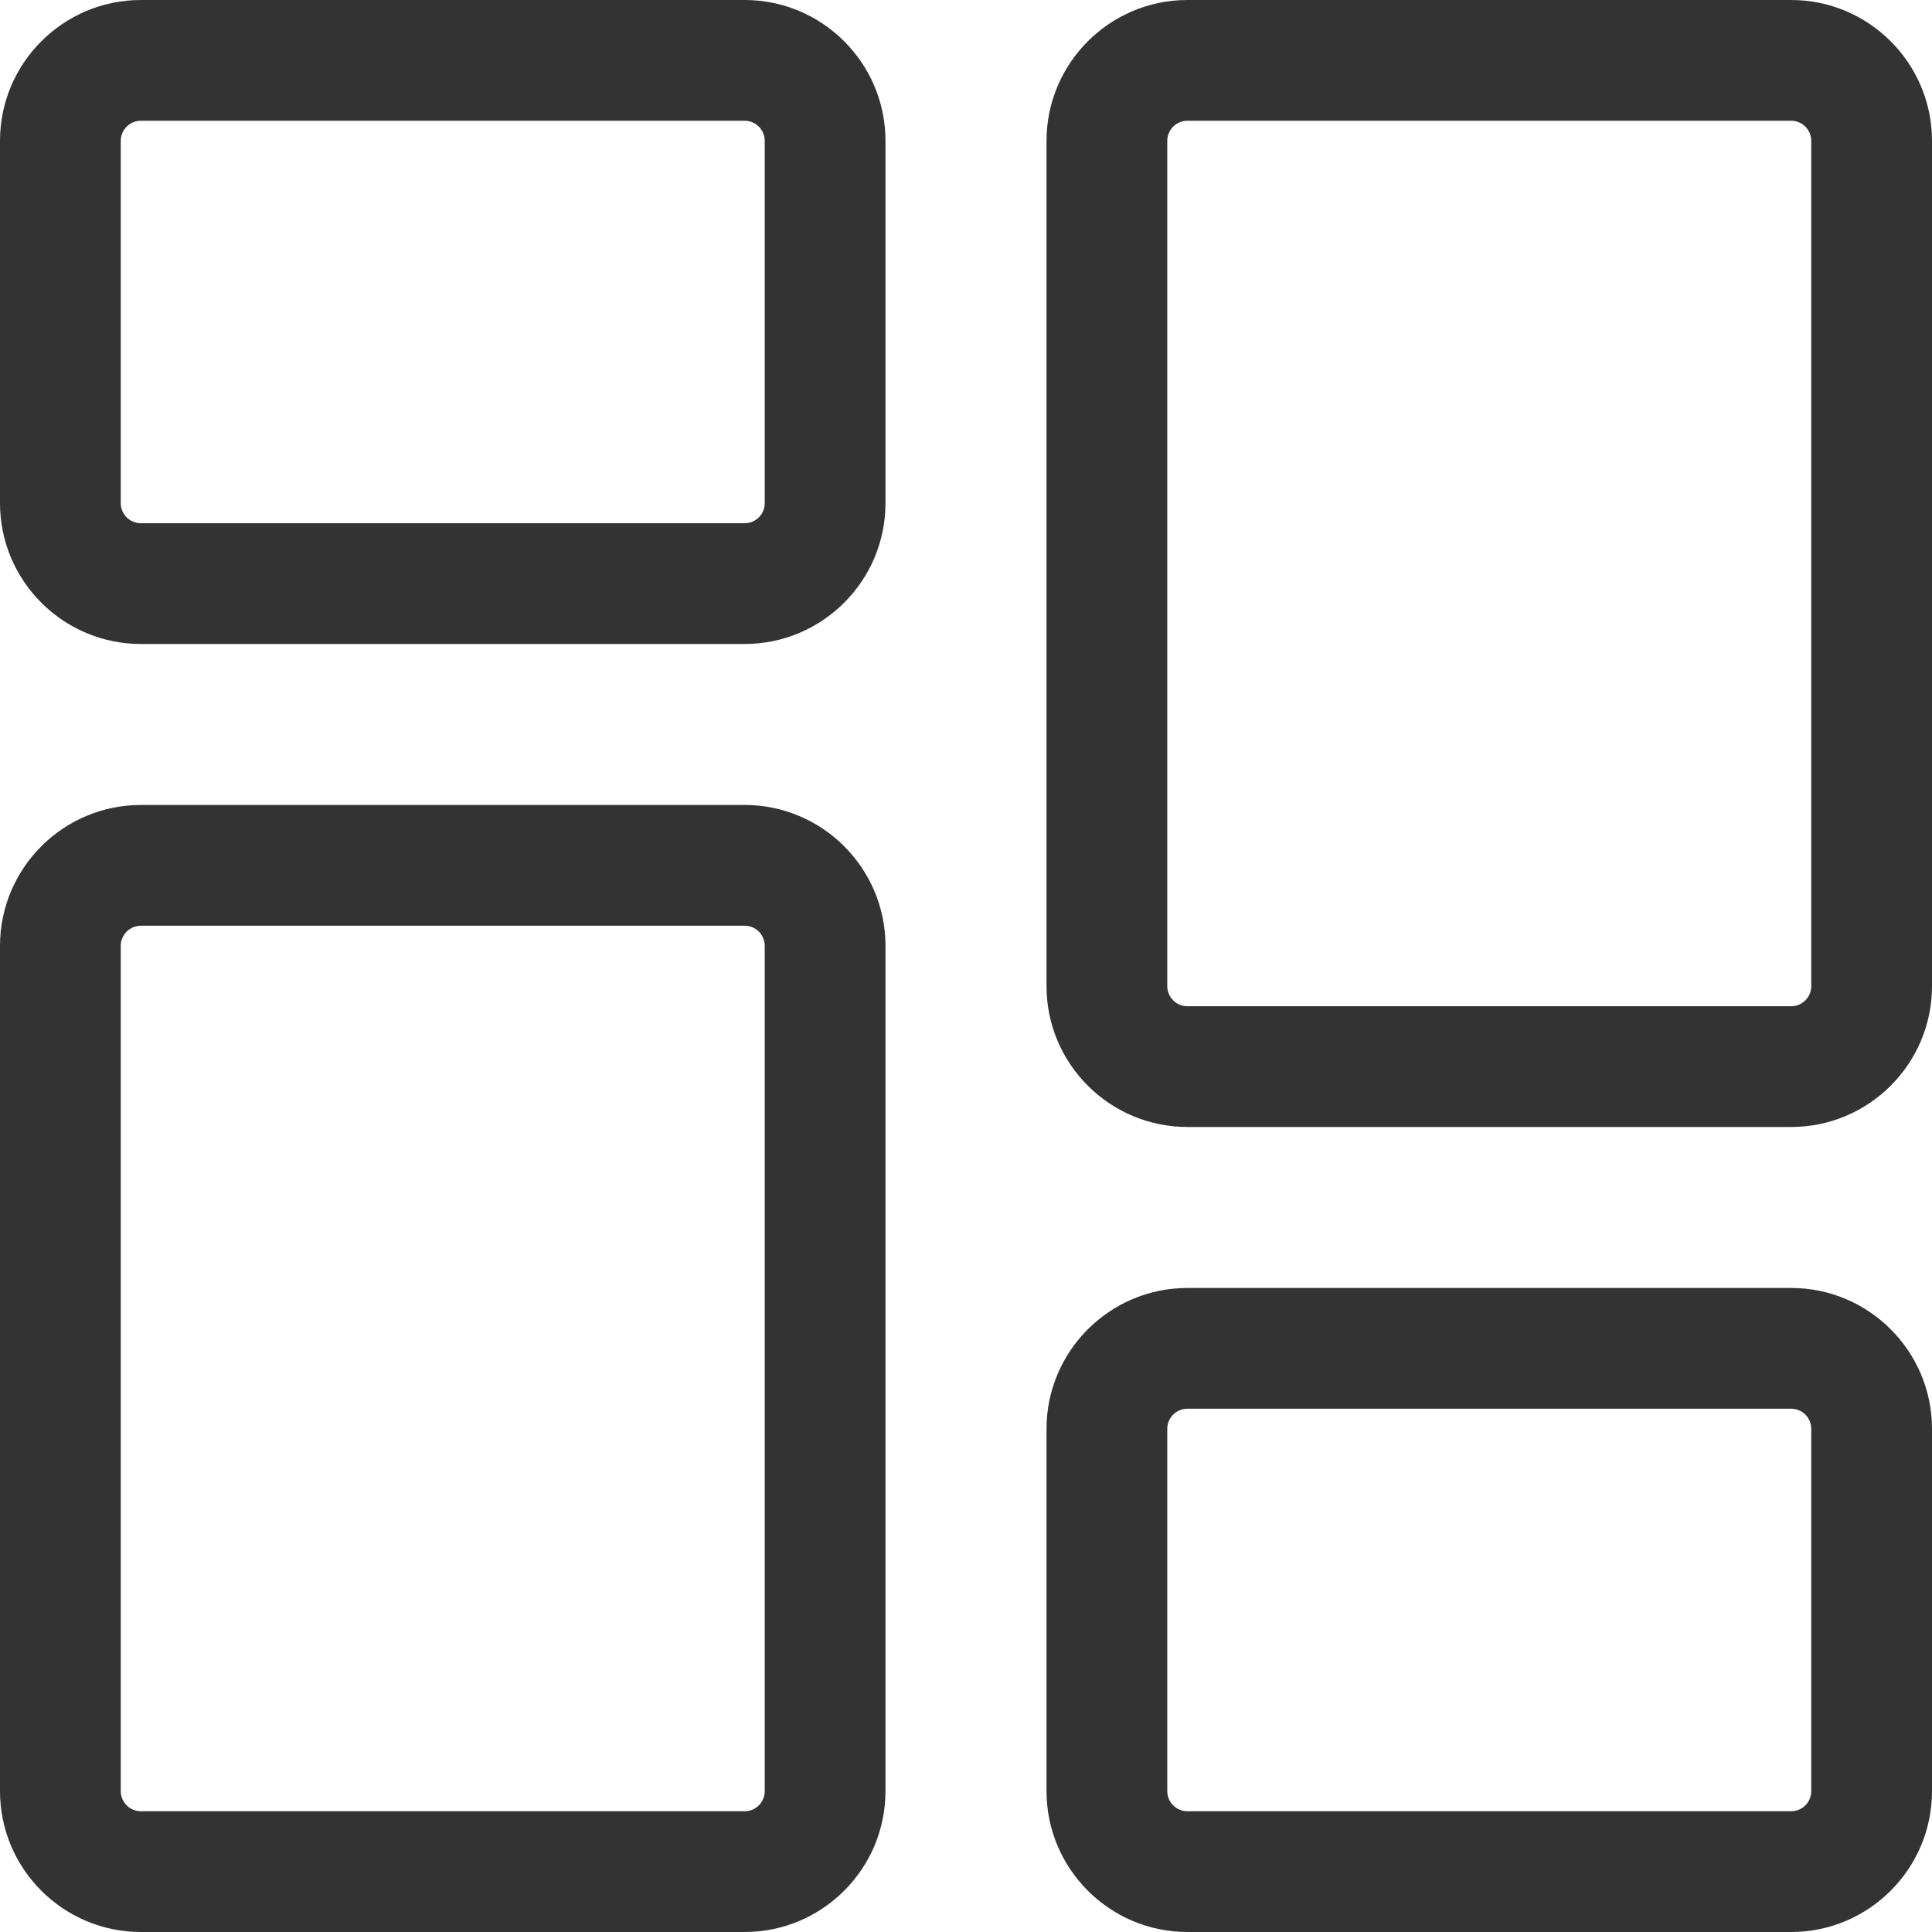 <svg width="40" height="40" viewBox="0 0 40 40" fill="none" xmlns="http://www.w3.org/2000/svg">
<path d="M15.417 13.333H2.917C1.308 13.333 0 12.025 0 10.417V2.917C0 1.308 1.308 0 2.917 0H15.417C17.025 0 18.333 1.308 18.333 2.917V10.417C18.333 12.025 17.025 13.333 15.417 13.333ZM2.917 2.5C2.687 2.5 2.5 2.687 2.5 2.917V10.417C2.5 10.647 2.687 10.833 2.917 10.833H15.417C15.647 10.833 15.833 10.647 15.833 10.417V2.917C15.833 2.687 15.647 2.5 15.417 2.5H2.917Z" fill="#333333"/>
<path d="M15.417 40H2.917C1.308 40 0 38.692 0 37.083V19.583C0 17.975 1.308 16.666 2.917 16.666H15.417C17.025 16.666 18.333 17.975 18.333 19.583V37.083C18.333 38.692 17.025 40 15.417 40ZM2.917 19.166C2.687 19.166 2.5 19.353 2.5 19.583V37.083C2.5 37.313 2.687 37.5 2.917 37.5H15.417C15.647 37.5 15.833 37.313 15.833 37.083V19.583C15.833 19.353 15.647 19.166 15.417 19.166H2.917Z" fill="#333333"/>
<path d="M37.084 40H24.584C22.975 40 21.667 38.692 21.667 37.083V29.583C21.667 27.975 22.975 26.666 24.584 26.666H37.084C38.692 26.666 40 27.975 40 29.583V37.083C40 38.692 38.692 40 37.084 40ZM24.584 29.166C24.354 29.166 24.167 29.353 24.167 29.583V37.083C24.167 37.313 24.354 37.5 24.584 37.5H37.084C37.314 37.5 37.5 37.313 37.5 37.083V29.583C37.5 29.353 37.314 29.166 37.084 29.166H24.584Z" fill="#333333"/>
<path d="M37.084 23.333H24.584C22.975 23.333 21.667 22.025 21.667 20.417V2.917C21.667 1.308 22.975 0 24.584 0H37.084C38.692 0 40 1.308 40 2.917V20.417C40 22.025 38.692 23.333 37.084 23.333ZM24.584 2.5C24.354 2.5 24.167 2.687 24.167 2.917V20.417C24.167 20.647 24.354 20.833 24.584 20.833H37.084C37.314 20.833 37.5 20.647 37.5 20.417V2.917C37.5 2.687 37.314 2.5 37.084 2.5H24.584Z" fill="#333333"/>
</svg>
